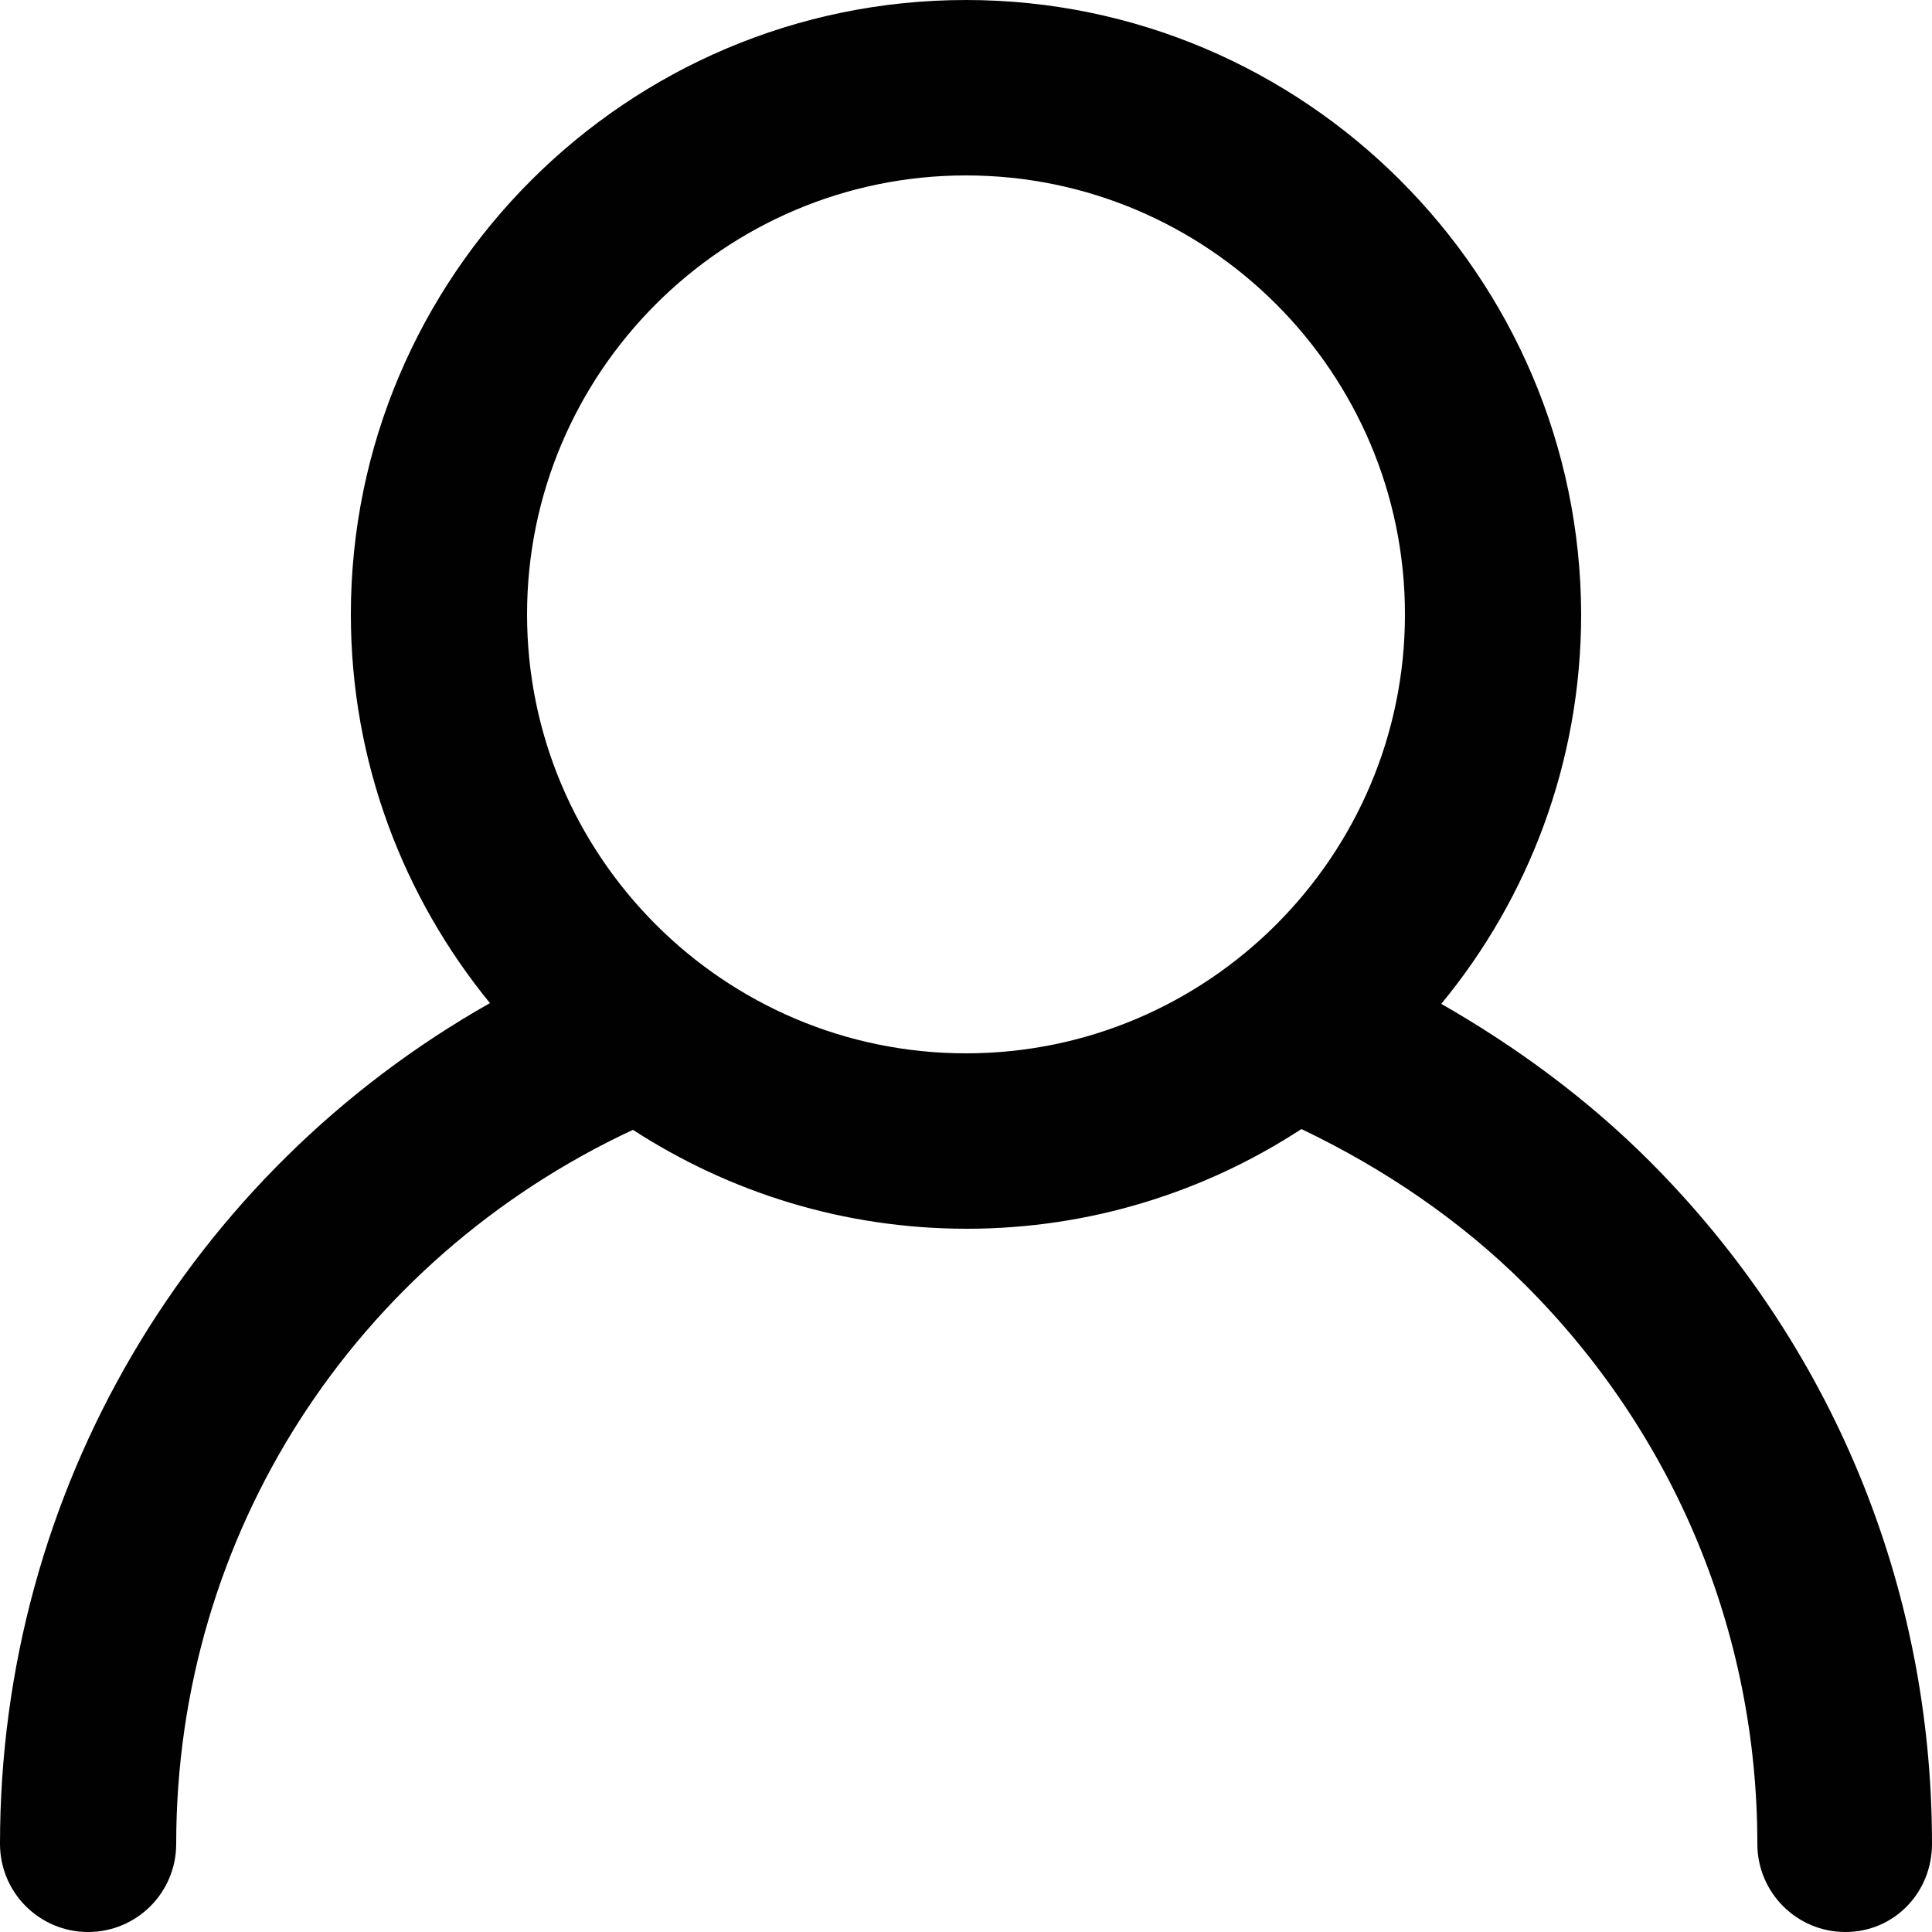 <?xml version="1.0" encoding="utf-8"?>
<!-- Generator: Adobe Illustrator 27.0.0, SVG Export Plug-In . SVG Version: 6.00 Build 0)  -->
<svg version="1.1" id="Layer_1" xmlns="http://www.w3.org/2000/svg" xmlns:xlink="http://www.w3.org/1999/xlink" x="0px" y="0px"
	 viewBox="0 0 25 25" style="enable-background:new 0 0 25 25;" xml:space="preserve">
<style type="text/css">
	.st0{fill:#010101;}
</style>
<g>
	<path class="st0" d="M0,23.86C0,24.49,0.51,25,1.14,25s1.14-0.51,1.14-1.14c0-4.01,2.31-7.56,5.91-9.24
		c1.25,0.81,2.73,1.28,4.32,1.28c1.6,0,3.09-0.48,4.33-1.29c1.07,0.51,2.07,1.19,2.9,2.02c1.93,1.93,3,4.5,3,7.23
		c0,0.63,0.51,1.14,1.14,1.14S25,24.49,25,23.86c0-3.34-1.3-6.48-3.66-8.84c-0.79-0.79-1.71-1.47-2.69-2.03
		c1.13-1.37,1.81-3.13,1.81-5.04C20.45,3.57,16.88,0,12.5,0C8.11,0,4.54,3.57,4.54,7.95c0,1.91,0.68,3.66,1.8,5.03
		C2.45,15.18,0,19.29,0,23.86z M12.5,2.27c3.13,0,5.68,2.55,5.68,5.68s-2.55,5.68-5.68,5.68s-5.68-2.55-5.68-5.68
		S9.37,2.27,12.5,2.27z"/>
</g>
</svg>
